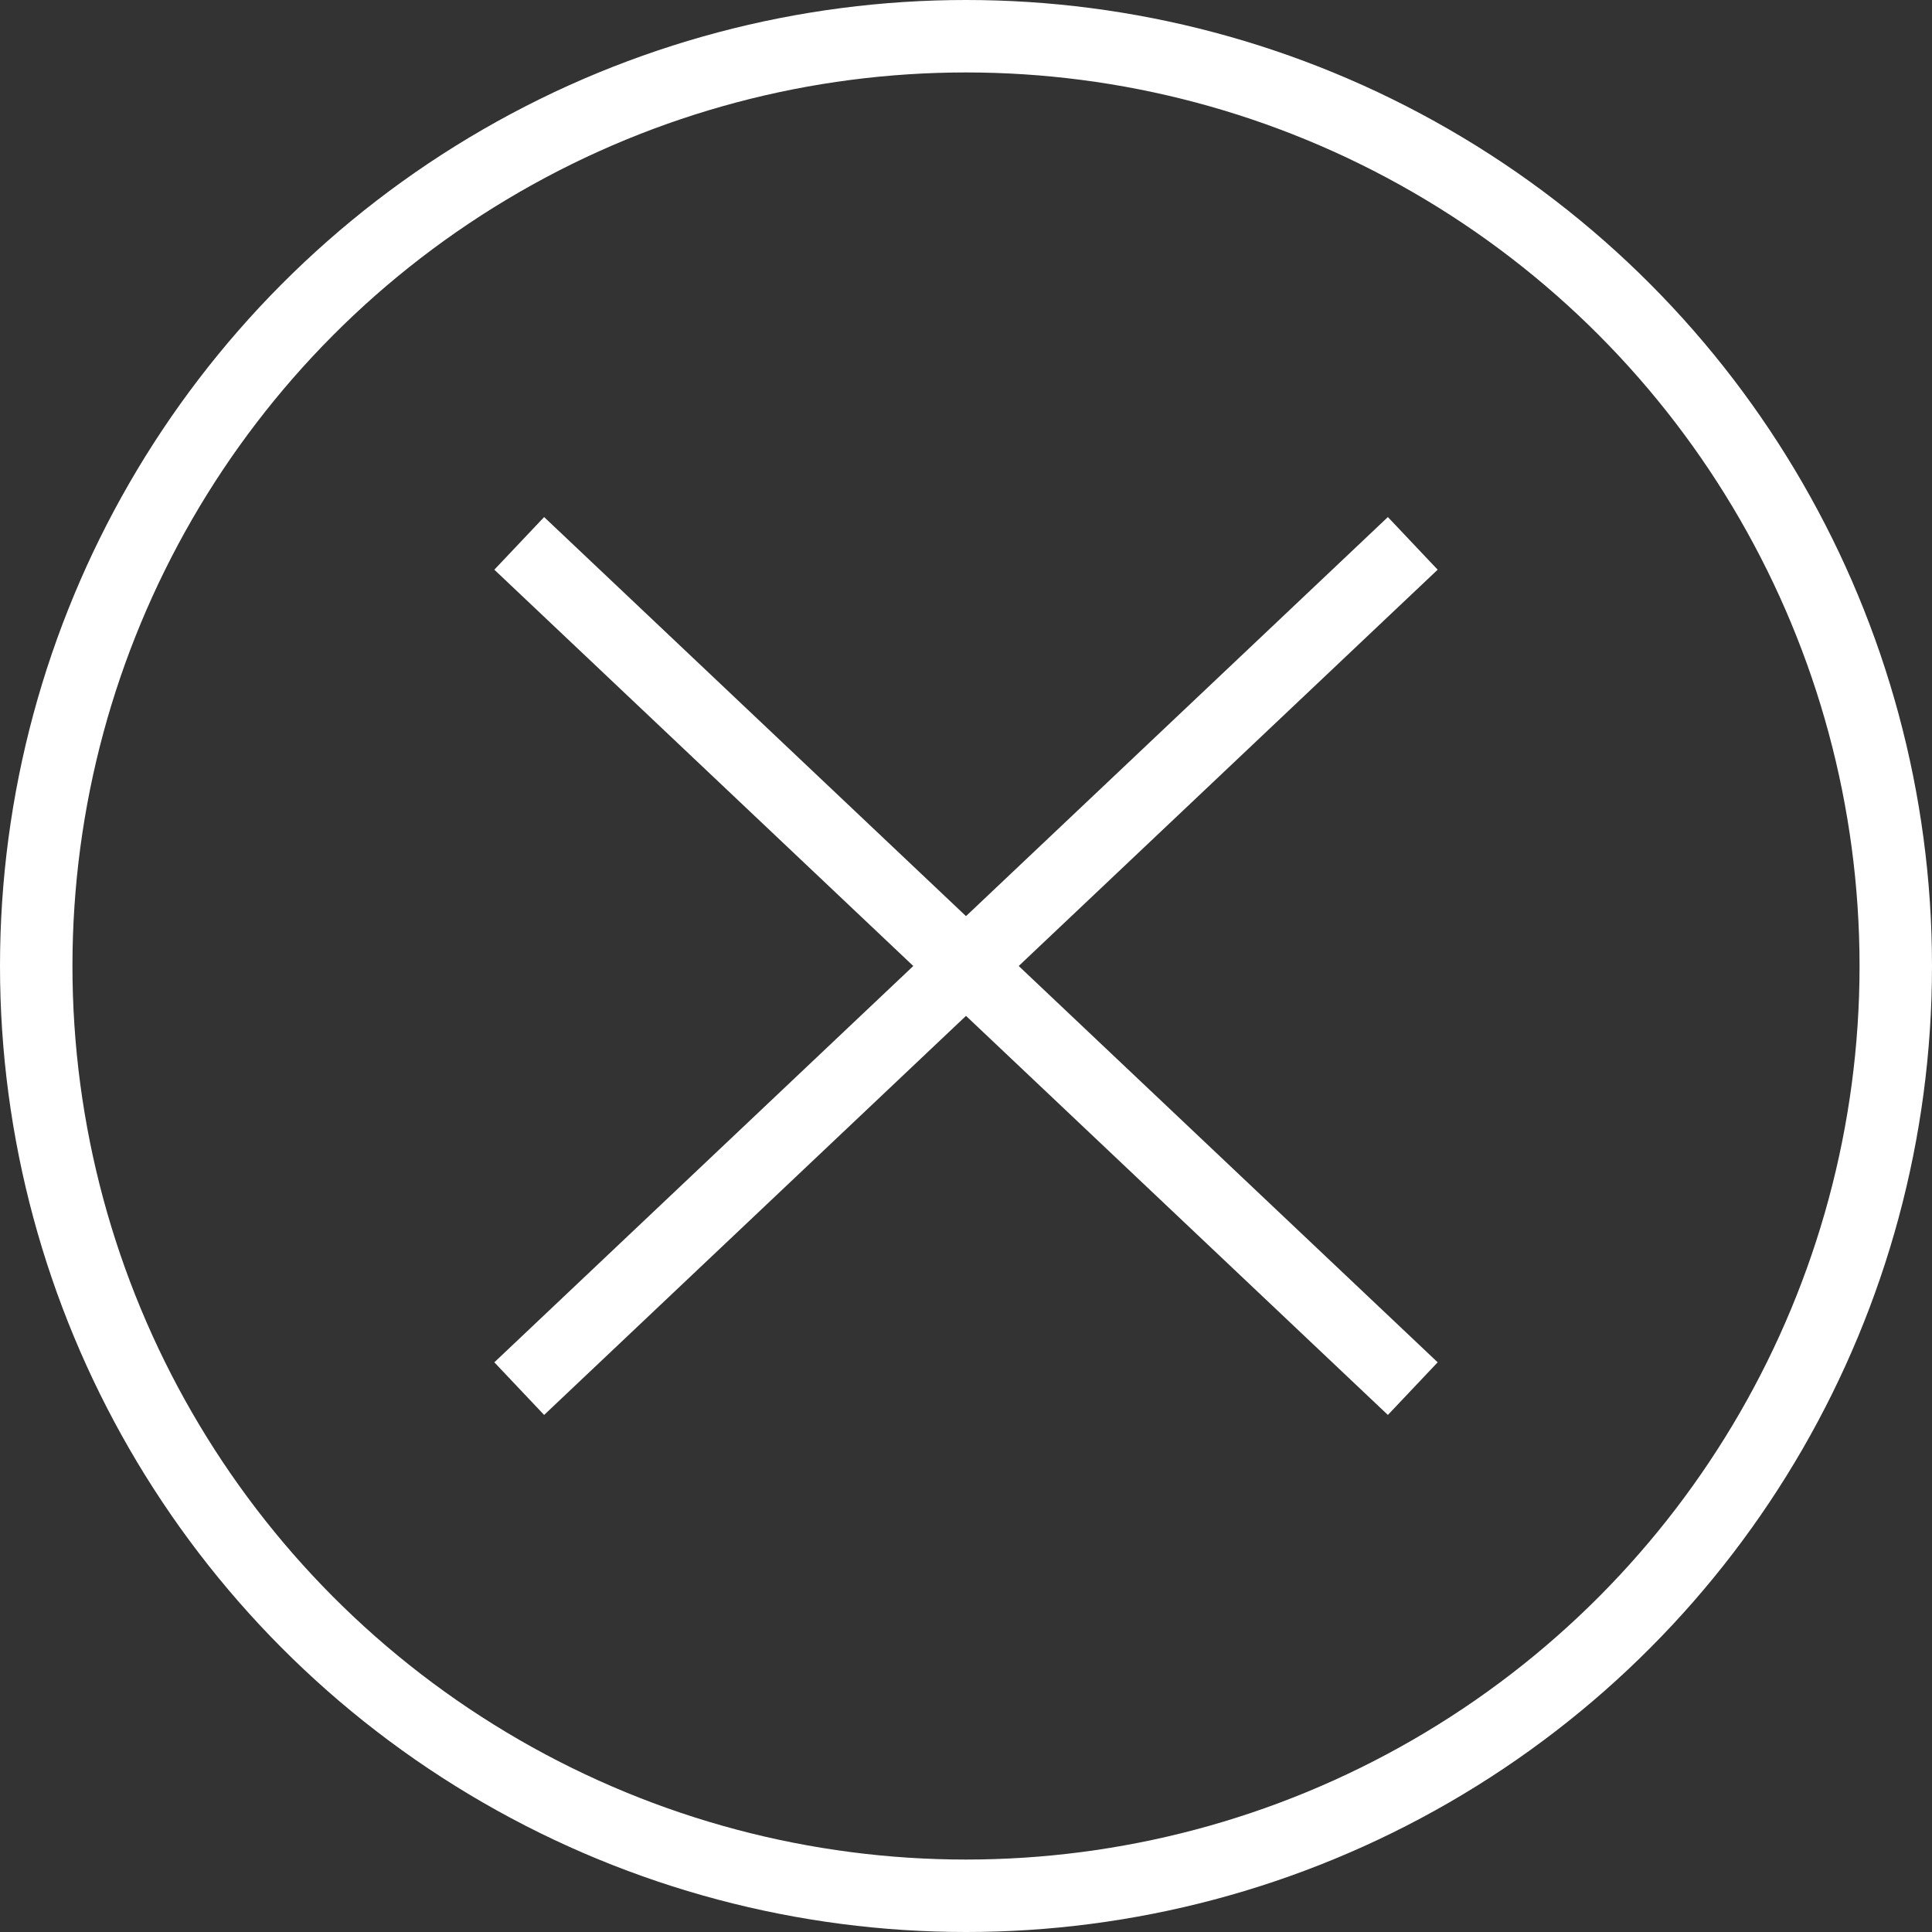 <svg xmlns="http://www.w3.org/2000/svg" width="80" height="80" viewBox="0 0 80 80">
  <rect x="0" y="0" width="80" height="80" fill="#333333" stroke="none"/>
  <g id="Group_115" data-name="Group 115" transform="translate(-186 -7)">
    <line id="Line_6" data-name="Line 6" x2="37" y2="35" transform="translate(207.5 29.5)" fill="none" stroke="#fff" stroke-width="3"/>
    <line id="Line_7" data-name="Line 7" x1="37" y2="35" transform="translate(207.5 29.5)" fill="none" stroke="#fff" stroke-width="3"/>
    <g id="Ellipse_49" data-name="Ellipse 49" transform="translate(186 7)" fill="none" stroke="#fff" stroke-width="3">
      <circle cx="40" cy="40" r="40" stroke="none"/>
      <circle cx="40" cy="40" r="38.5" fill="none"/>
    </g>
  </g>
</svg>
